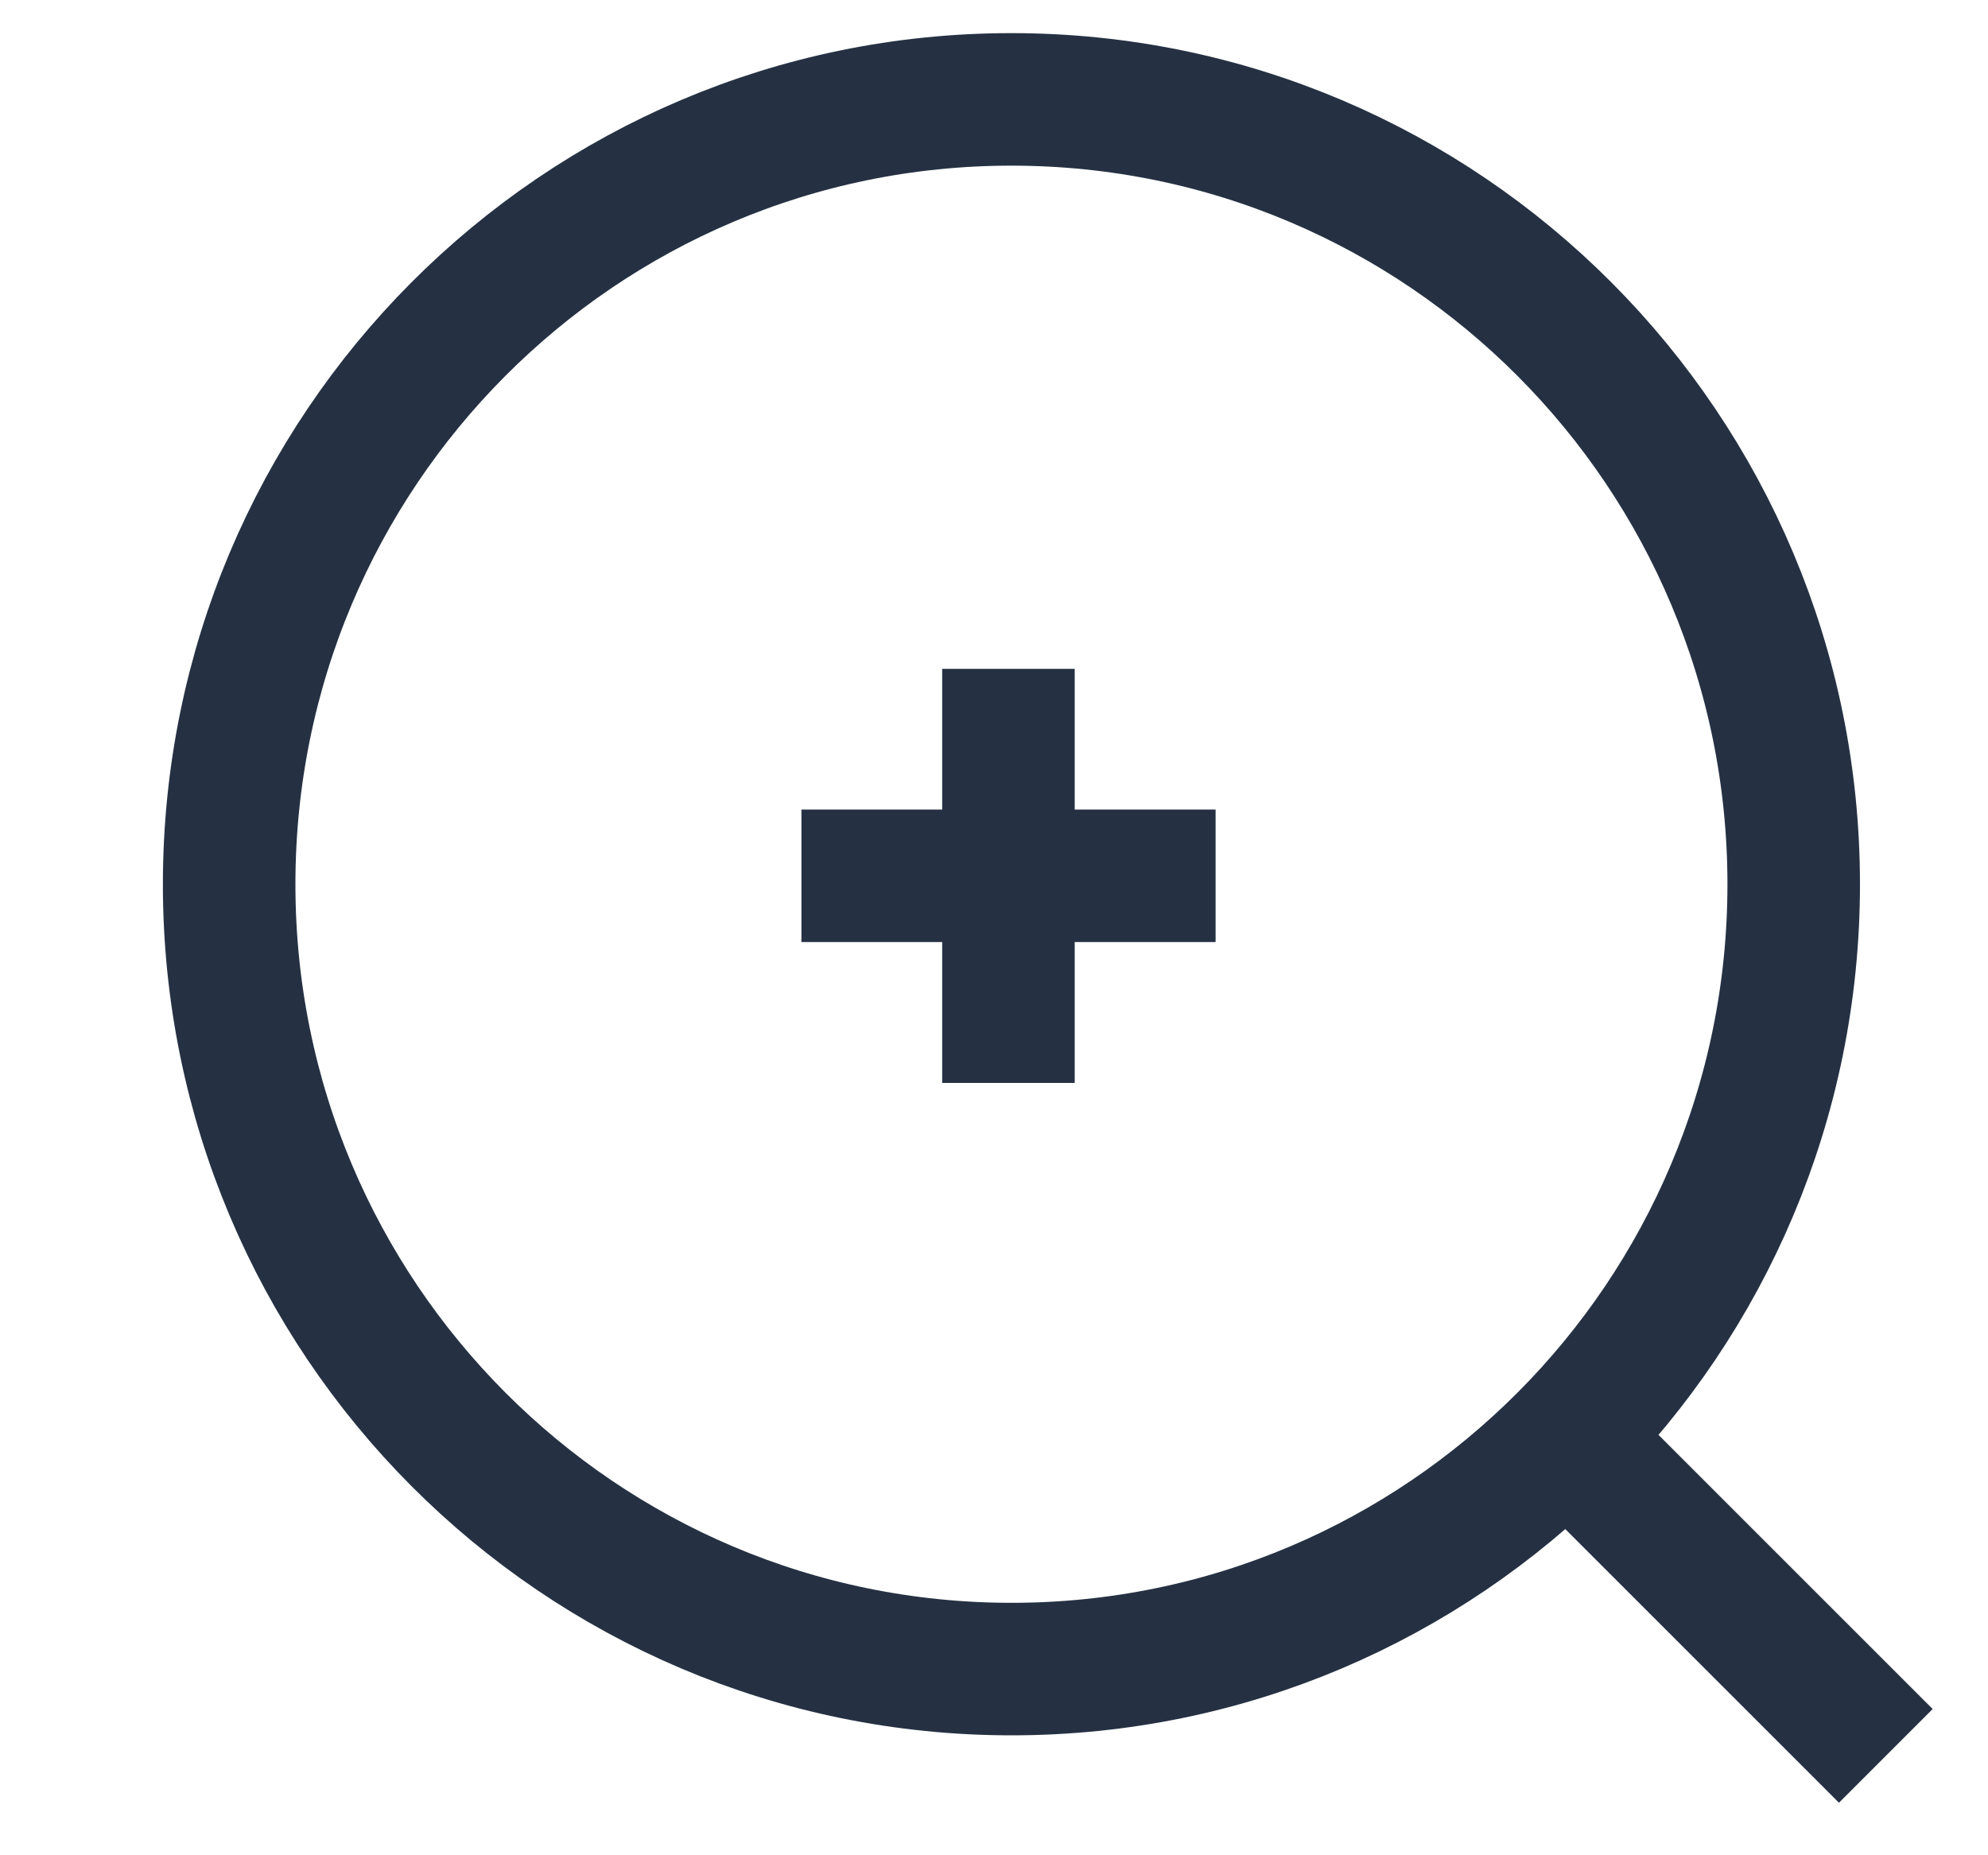 <svg width="15" height="14" viewBox="0 0 15 14" fill="none" xmlns="http://www.w3.org/2000/svg">
<path d="M11.823 10.844L14.229 13.25M6.047 6.609H9.172M7.609 5.047V8.172M13.534 6.673C13.534 9.944 10.892 12.595 7.632 12.595C4.372 12.595 1.729 9.944 1.729 6.673C1.729 3.401 4.372 0.75 7.631 0.75C10.892 0.75 13.534 3.402 13.534 6.673Z" stroke="#253143" strokeWidth="1.5" strokeLinecap="round" strokeLinejoin="round"/>
</svg>
